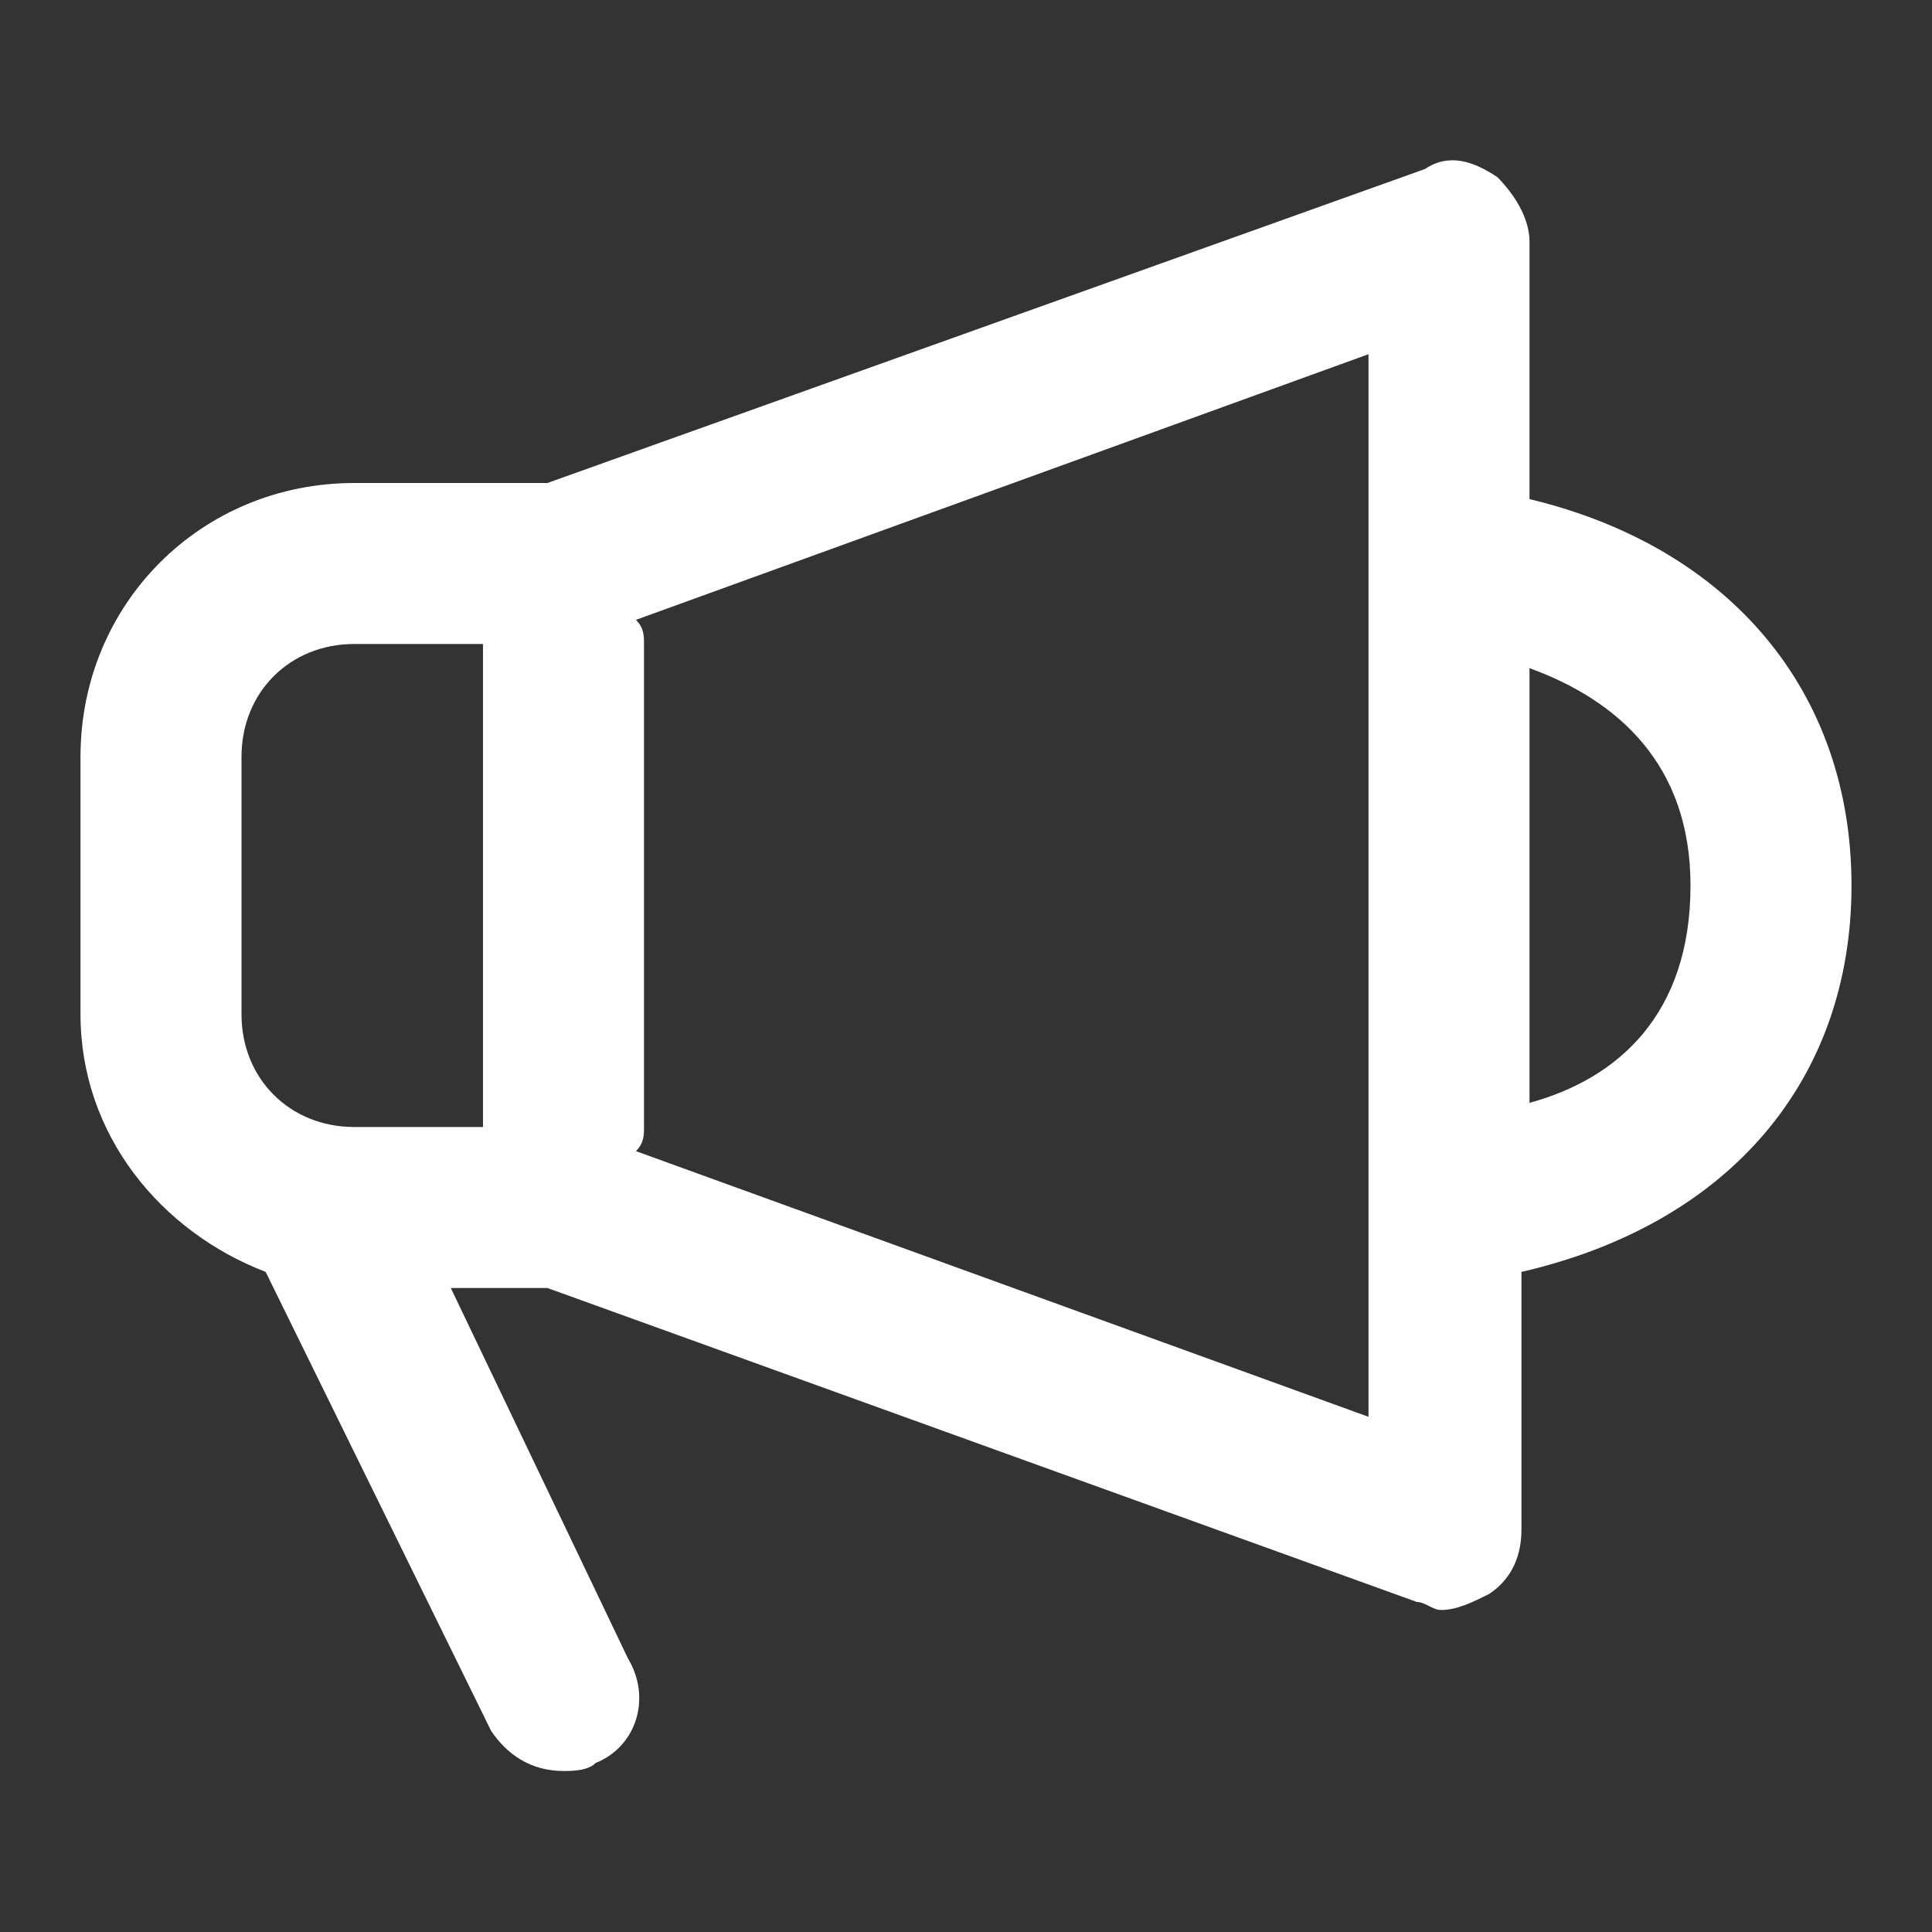 <?xml version="1.0" encoding="utf-8"?>
<!-- Generator: Adobe Illustrator 24.0.1, SVG Export Plug-In . SVG Version: 6.00 Build 0)  -->
<svg version="1.1" id="Layer_1" xmlns="http://www.w3.org/2000/svg" xmlns:xlink="http://www.w3.org/1999/xlink" x="0px" y="0px"
	 viewBox="0 0 24 24" style="enable-background:new 0 0 24 24;" xml:space="preserve">
<rect x="0" y="0" width="24" height="24" fill="#333333" stroke="none"/>
<style type="text/css">
	.st0{fill:#FFFFFF;}
</style>
<title></title>
<desc></desc>
<path class="st0" d="M23,11c0-2.4-1.5-4.2-4-4.8V3c0-0.3-0.2-0.6-0.4-0.8C18.3,2,18,1.9,17.7,2.1L6.8,6H4.4C2.5,6,1,7.5,1,9.4v3.2
	c0,1.5,1,2.7,2.3,3.2l2.8,5.7C6.3,21.8,6.6,22,7,22c0.1,0,0.3,0,0.4-0.1c0.5-0.2,0.7-0.8,0.4-1.3L5.6,16h1.2l10.8,3.9
	c0.1,0,0.2,0.1,0.3,0.1c0.2,0,0.4-0.1,0.6-0.2c0.3-0.2,0.4-0.5,0.4-0.8v-3.2C21.5,15.2,23,13.4,23,11z M4.4,14C3.6,14,3,13.4,3,12.6
	V9.4C3,8.6,3.6,8,4.4,8H6v6H4.4z M17,17.6l-9.1-3.3C8,14.2,8,14.1,8,14V8c0-0.1,0-0.2-0.1-0.3L17,4.4V7v8V17.6z M19,13.7V8.3
	c1.1,0.4,2,1.2,2,2.7C21,12.6,20.1,13.4,19,13.7z"/>
</svg>
